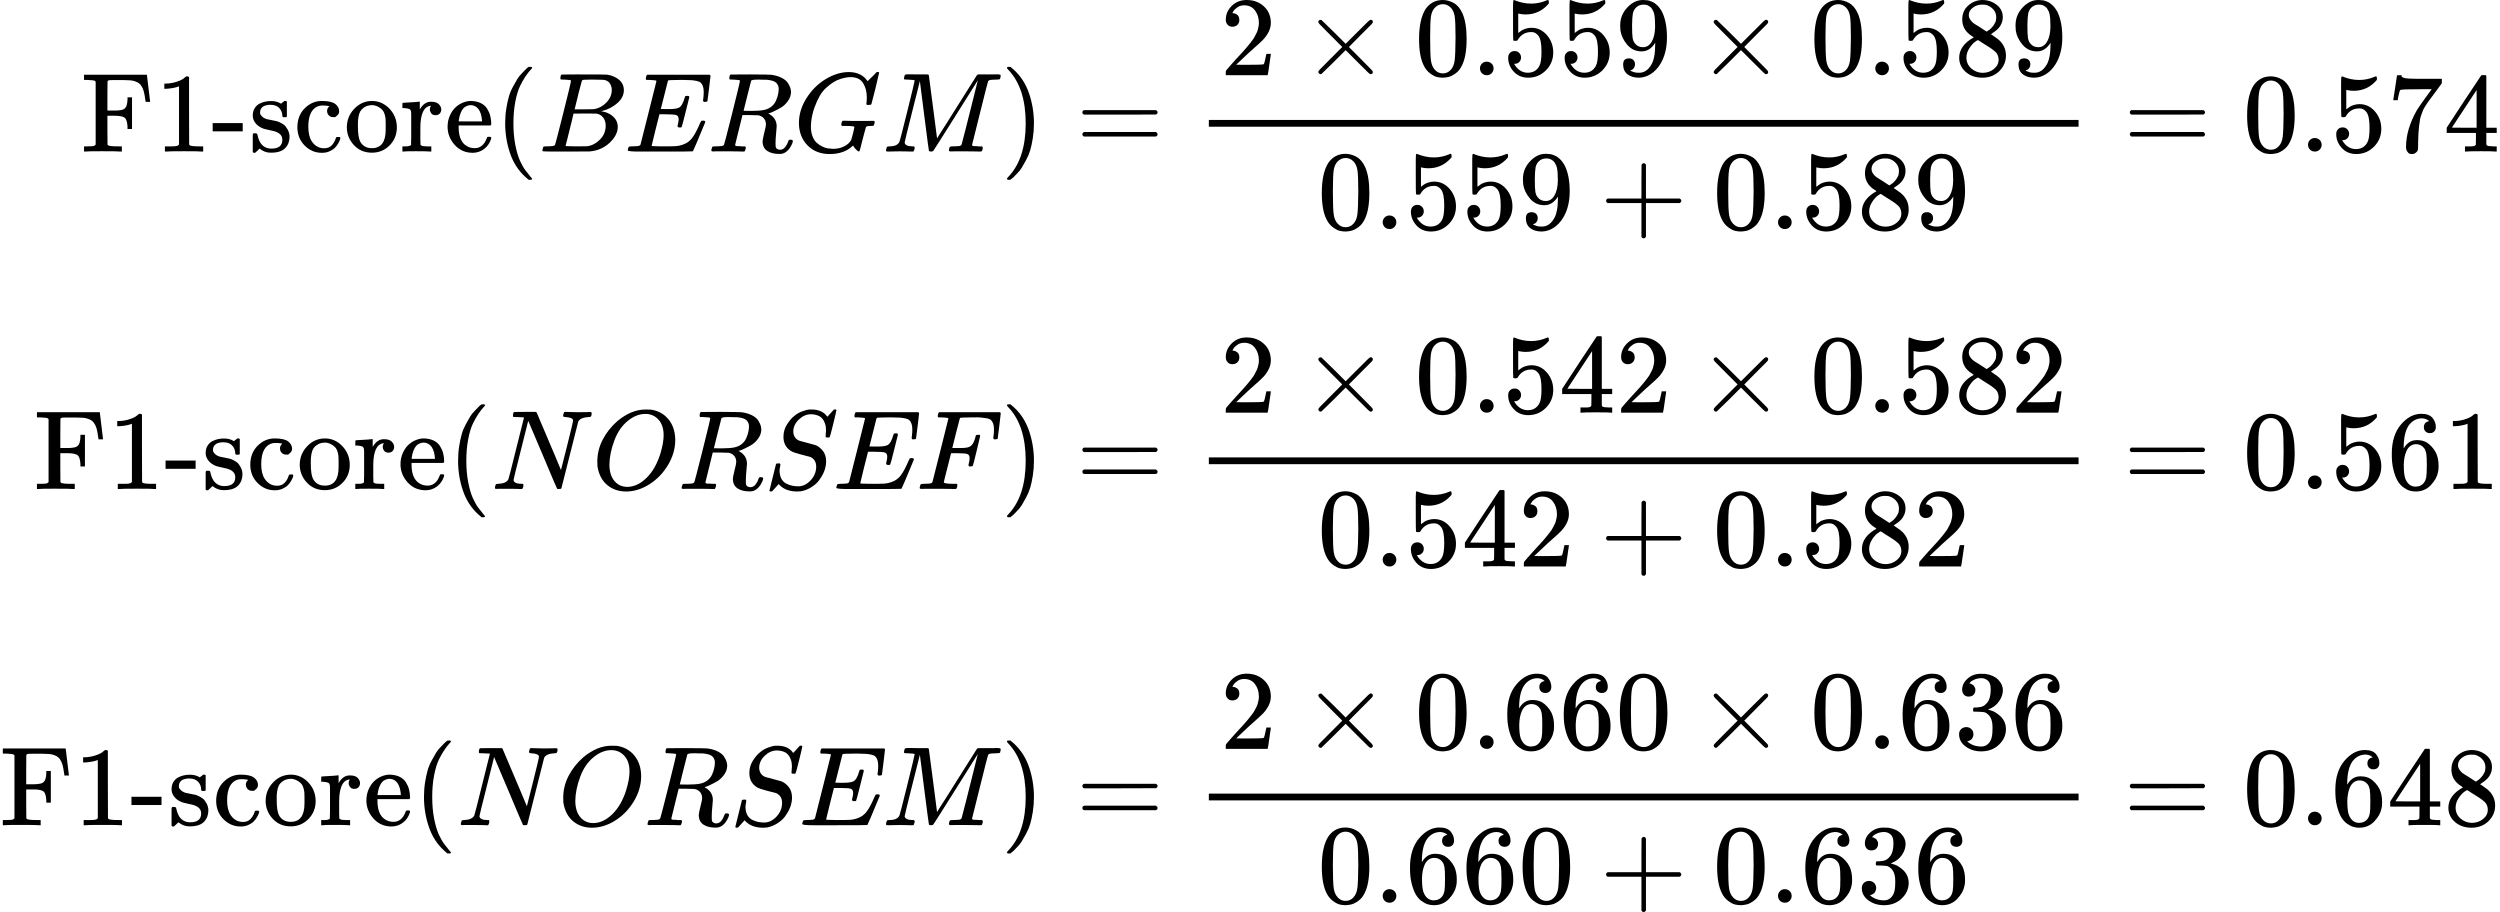 <?xml version="1.0" encoding="UTF-8" standalone="no" ?>
<svg xmlns="http://www.w3.org/2000/svg" width="350.567px" height="127.883px" viewBox="0 -4287.5 22136 8075" xmlns:xlink="http://www.w3.org/1999/xlink" style=""><defs><path id="MJX-425-TEX-N-46" d="M128 619Q121 626 117 628T101 631T58 634H25V680H582V676Q584 670 596 560T610 444V440H570V444Q563 493 561 501Q555 538 543 563T516 601T477 622T431 631T374 633H334H286Q252 633 244 631T233 621Q232 619 232 490V363H284Q287 363 303 363T327 364T349 367T372 373T389 385Q407 403 410 459V480H450V200H410V221Q407 276 389 296Q381 303 371 307T348 313T327 316T303 317T284 317H232V189L233 61Q240 54 245 52T270 48T333 46H360V0H348Q324 3 182 3Q51 3 36 0H25V46H58Q100 47 109 49T128 61V619Z"></path><path id="MJX-425-TEX-N-31" d="M213 578L200 573Q186 568 160 563T102 556H83V602H102Q149 604 189 617T245 641T273 663Q275 666 285 666Q294 666 302 660V361L303 61Q310 54 315 52T339 48T401 46H427V0H416Q395 3 257 3Q121 3 100 0H88V46H114Q136 46 152 46T177 47T193 50T201 52T207 57T213 61V578Z"></path><path id="MJX-425-TEX-N-2D" d="M11 179V252H277V179H11Z"></path><path id="MJX-425-TEX-N-73" d="M295 316Q295 356 268 385T190 414Q154 414 128 401Q98 382 98 349Q97 344 98 336T114 312T157 287Q175 282 201 278T245 269T277 256Q294 248 310 236T342 195T359 133Q359 71 321 31T198 -10H190Q138 -10 94 26L86 19L77 10Q71 4 65 -1L54 -11H46H42Q39 -11 33 -5V74V132Q33 153 35 157T45 162H54Q66 162 70 158T75 146T82 119T101 77Q136 26 198 26Q295 26 295 104Q295 133 277 151Q257 175 194 187T111 210Q75 227 54 256T33 318Q33 357 50 384T93 424T143 442T187 447H198Q238 447 268 432L283 424L292 431Q302 440 314 448H322H326Q329 448 335 442V310L329 304H301Q295 310 295 316Z"></path><path id="MJX-425-TEX-N-63" d="M370 305T349 305T313 320T297 358Q297 381 312 396Q317 401 317 402T307 404Q281 408 258 408Q209 408 178 376Q131 329 131 219Q131 137 162 90Q203 29 272 29Q313 29 338 55T374 117Q376 125 379 127T395 129H409Q415 123 415 120Q415 116 411 104T395 71T366 33T318 2T249 -11Q163 -11 99 53T34 214Q34 318 99 383T250 448T370 421T404 357Q404 334 387 320Z"></path><path id="MJX-425-TEX-N-6F" d="M28 214Q28 309 93 378T250 448Q340 448 405 380T471 215Q471 120 407 55T250 -10Q153 -10 91 57T28 214ZM250 30Q372 30 372 193V225V250Q372 272 371 288T364 326T348 362T317 390T268 410Q263 411 252 411Q222 411 195 399Q152 377 139 338T126 246V226Q126 130 145 91Q177 30 250 30Z"></path><path id="MJX-425-TEX-N-72" d="M36 46H50Q89 46 97 60V68Q97 77 97 91T98 122T98 161T98 203Q98 234 98 269T98 328L97 351Q94 370 83 376T38 385H20V408Q20 431 22 431L32 432Q42 433 60 434T96 436Q112 437 131 438T160 441T171 442H174V373Q213 441 271 441H277Q322 441 343 419T364 373Q364 352 351 337T313 322Q288 322 276 338T263 372Q263 381 265 388T270 400T273 405Q271 407 250 401Q234 393 226 386Q179 341 179 207V154Q179 141 179 127T179 101T180 81T180 66V61Q181 59 183 57T188 54T193 51T200 49T207 48T216 47T225 47T235 46T245 46H276V0H267Q249 3 140 3Q37 3 28 0H20V46H36Z"></path><path id="MJX-425-TEX-N-65" d="M28 218Q28 273 48 318T98 391T163 433T229 448Q282 448 320 430T378 380T406 316T415 245Q415 238 408 231H126V216Q126 68 226 36Q246 30 270 30Q312 30 342 62Q359 79 369 104L379 128Q382 131 395 131H398Q415 131 415 121Q415 117 412 108Q393 53 349 21T250 -11Q155 -11 92 58T28 218ZM333 275Q322 403 238 411H236Q228 411 220 410T195 402T166 381T143 340T127 274V267H333V275Z"></path><path id="MJX-425-TEX-N-28" d="M94 250Q94 319 104 381T127 488T164 576T202 643T244 695T277 729T302 750H315H319Q333 750 333 741Q333 738 316 720T275 667T226 581T184 443T167 250T184 58T225 -81T274 -167T316 -220T333 -241Q333 -250 318 -250H315H302L274 -226Q180 -141 137 -14T94 250Z"></path><path id="MJX-425-TEX-I-42" d="M231 637Q204 637 199 638T194 649Q194 676 205 682Q206 683 335 683Q594 683 608 681Q671 671 713 636T756 544Q756 480 698 429T565 360L555 357Q619 348 660 311T702 219Q702 146 630 78T453 1Q446 0 242 0Q42 0 39 2Q35 5 35 10Q35 17 37 24Q42 43 47 45Q51 46 62 46H68Q95 46 128 49Q142 52 147 61Q150 65 219 339T288 628Q288 635 231 637ZM649 544Q649 574 634 600T585 634Q578 636 493 637Q473 637 451 637T416 636H403Q388 635 384 626Q382 622 352 506Q352 503 351 500L320 374H401Q482 374 494 376Q554 386 601 434T649 544ZM595 229Q595 273 572 302T512 336Q506 337 429 337Q311 337 310 336Q310 334 293 263T258 122L240 52Q240 48 252 48T333 46Q422 46 429 47Q491 54 543 105T595 229Z"></path><path id="MJX-425-TEX-I-45" d="M492 213Q472 213 472 226Q472 230 477 250T482 285Q482 316 461 323T364 330H312Q311 328 277 192T243 52Q243 48 254 48T334 46Q428 46 458 48T518 61Q567 77 599 117T670 248Q680 270 683 272Q690 274 698 274Q718 274 718 261Q613 7 608 2Q605 0 322 0H133Q31 0 31 11Q31 13 34 25Q38 41 42 43T65 46Q92 46 125 49Q139 52 144 61Q146 66 215 342T285 622Q285 629 281 629Q273 632 228 634H197Q191 640 191 642T193 659Q197 676 203 680H757Q764 676 764 669Q764 664 751 557T737 447Q735 440 717 440H705Q698 445 698 453L701 476Q704 500 704 528Q704 558 697 578T678 609T643 625T596 632T532 634H485Q397 633 392 631Q388 629 386 622Q385 619 355 499T324 377Q347 376 372 376H398Q464 376 489 391T534 472Q538 488 540 490T557 493Q562 493 565 493T570 492T572 491T574 487T577 483L544 351Q511 218 508 216Q505 213 492 213Z"></path><path id="MJX-425-TEX-I-52" d="M230 637Q203 637 198 638T193 649Q193 676 204 682Q206 683 378 683Q550 682 564 680Q620 672 658 652T712 606T733 563T739 529Q739 484 710 445T643 385T576 351T538 338L545 333Q612 295 612 223Q612 212 607 162T602 80V71Q602 53 603 43T614 25T640 16Q668 16 686 38T712 85Q717 99 720 102T735 105Q755 105 755 93Q755 75 731 36Q693 -21 641 -21H632Q571 -21 531 4T487 82Q487 109 502 166T517 239Q517 290 474 313Q459 320 449 321T378 323H309L277 193Q244 61 244 59Q244 55 245 54T252 50T269 48T302 46H333Q339 38 339 37T336 19Q332 6 326 0H311Q275 2 180 2Q146 2 117 2T71 2T50 1Q33 1 33 10Q33 12 36 24Q41 43 46 45Q50 46 61 46H67Q94 46 127 49Q141 52 146 61Q149 65 218 339T287 628Q287 635 230 637ZM630 554Q630 586 609 608T523 636Q521 636 500 636T462 637H440Q393 637 386 627Q385 624 352 494T319 361Q319 360 388 360Q466 361 492 367Q556 377 592 426Q608 449 619 486T630 554Z"></path><path id="MJX-425-TEX-I-47" d="M50 252Q50 367 117 473T286 641T490 704Q580 704 633 653Q642 643 648 636T656 626L657 623Q660 623 684 649Q691 655 699 663T715 679T725 690L740 705H746Q760 705 760 698Q760 694 728 561Q692 422 692 421Q690 416 687 415T669 413H653Q647 419 647 422Q647 423 648 429T650 449T651 481Q651 552 619 605T510 659Q492 659 471 656T418 643T357 615T294 567T236 496T189 394T158 260Q156 242 156 221Q156 173 170 136T206 79T256 45T308 28T353 24Q407 24 452 47T514 106Q517 114 529 161T541 214Q541 222 528 224T468 227H431Q425 233 425 235T427 254Q431 267 437 273H454Q494 271 594 271Q634 271 659 271T695 272T707 272Q721 272 721 263Q721 261 719 249Q714 230 709 228Q706 227 694 227Q674 227 653 224Q646 221 643 215T629 164Q620 131 614 108Q589 6 586 3Q584 1 581 1Q571 1 553 21T530 52Q530 53 528 52T522 47Q448 -22 322 -22Q201 -22 126 55T50 252Z"></path><path id="MJX-425-TEX-I-4D" d="M289 629Q289 635 232 637Q208 637 201 638T194 648Q194 649 196 659Q197 662 198 666T199 671T201 676T203 679T207 681T212 683T220 683T232 684Q238 684 262 684T307 683Q386 683 398 683T414 678Q415 674 451 396L487 117L510 154Q534 190 574 254T662 394Q837 673 839 675Q840 676 842 678T846 681L852 683H948Q965 683 988 683T1017 684Q1051 684 1051 673Q1051 668 1048 656T1045 643Q1041 637 1008 637Q968 636 957 634T939 623Q936 618 867 340T797 59Q797 55 798 54T805 50T822 48T855 46H886Q892 37 892 35Q892 19 885 5Q880 0 869 0Q864 0 828 1T736 2Q675 2 644 2T609 1Q592 1 592 11Q592 13 594 25Q598 41 602 43T625 46Q652 46 685 49Q699 52 704 61Q706 65 742 207T813 490T848 631L654 322Q458 10 453 5Q451 4 449 3Q444 0 433 0Q418 0 415 7Q413 11 374 317L335 624L267 354Q200 88 200 79Q206 46 272 46H282Q288 41 289 37T286 19Q282 3 278 1Q274 0 267 0Q265 0 255 0T221 1T157 2Q127 2 95 1T58 0Q43 0 39 2T35 11Q35 13 38 25T43 40Q45 46 65 46Q135 46 154 86Q158 92 223 354T289 629Z"></path><path id="MJX-425-TEX-N-29" d="M60 749L64 750Q69 750 74 750H86L114 726Q208 641 251 514T294 250Q294 182 284 119T261 12T224 -76T186 -143T145 -194T113 -227T90 -246Q87 -249 86 -250H74Q66 -250 63 -250T58 -247T55 -238Q56 -237 66 -225Q221 -64 221 250T66 725Q56 737 55 738Q55 746 60 749Z"></path><path id="MJX-425-TEX-N-3D" d="M56 347Q56 360 70 367H707Q722 359 722 347Q722 336 708 328L390 327H72Q56 332 56 347ZM56 153Q56 168 72 173H708Q722 163 722 153Q722 140 707 133H70Q56 140 56 153Z"></path><path id="MJX-425-TEX-N-32" d="M109 429Q82 429 66 447T50 491Q50 562 103 614T235 666Q326 666 387 610T449 465Q449 422 429 383T381 315T301 241Q265 210 201 149L142 93L218 92Q375 92 385 97Q392 99 409 186V189H449V186Q448 183 436 95T421 3V0H50V19V31Q50 38 56 46T86 81Q115 113 136 137Q145 147 170 174T204 211T233 244T261 278T284 308T305 340T320 369T333 401T340 431T343 464Q343 527 309 573T212 619Q179 619 154 602T119 569T109 550Q109 549 114 549Q132 549 151 535T170 489Q170 464 154 447T109 429Z"></path><path id="MJX-425-TEX-N-D7" d="M630 29Q630 9 609 9Q604 9 587 25T493 118L389 222L284 117Q178 13 175 11Q171 9 168 9Q160 9 154 15T147 29Q147 36 161 51T255 146L359 250L255 354Q174 435 161 449T147 471Q147 480 153 485T168 490Q173 490 175 489Q178 487 284 383L389 278L493 382Q570 459 587 475T609 491Q630 491 630 471Q630 464 620 453T522 355L418 250L522 145Q606 61 618 48T630 29Z"></path><path id="MJX-425-TEX-N-30" d="M96 585Q152 666 249 666Q297 666 345 640T423 548Q460 465 460 320Q460 165 417 83Q397 41 362 16T301 -15T250 -22Q224 -22 198 -16T137 16T82 83Q39 165 39 320Q39 494 96 585ZM321 597Q291 629 250 629Q208 629 178 597Q153 571 145 525T137 333Q137 175 145 125T181 46Q209 16 250 16Q290 16 318 46Q347 76 354 130T362 333Q362 478 354 524T321 597Z"></path><path id="MJX-425-TEX-N-2E" d="M78 60Q78 84 95 102T138 120Q162 120 180 104T199 61Q199 36 182 18T139 0T96 17T78 60Z"></path><path id="MJX-425-TEX-N-35" d="M164 157Q164 133 148 117T109 101H102Q148 22 224 22Q294 22 326 82Q345 115 345 210Q345 313 318 349Q292 382 260 382H254Q176 382 136 314Q132 307 129 306T114 304Q97 304 95 310Q93 314 93 485V614Q93 664 98 664Q100 666 102 666Q103 666 123 658T178 642T253 634Q324 634 389 662Q397 666 402 666Q410 666 410 648V635Q328 538 205 538Q174 538 149 544L139 546V374Q158 388 169 396T205 412T256 420Q337 420 393 355T449 201Q449 109 385 44T229 -22Q148 -22 99 32T50 154Q50 178 61 192T84 210T107 214Q132 214 148 197T164 157Z"></path><path id="MJX-425-TEX-N-39" d="M352 287Q304 211 232 211Q154 211 104 270T44 396Q42 412 42 436V444Q42 537 111 606Q171 666 243 666Q245 666 249 666T257 665H261Q273 665 286 663T323 651T370 619T413 560Q456 472 456 334Q456 194 396 97Q361 41 312 10T208 -22Q147 -22 108 7T68 93T121 149Q143 149 158 135T173 96Q173 78 164 65T148 49T135 44L131 43Q131 41 138 37T164 27T206 22H212Q272 22 313 86Q352 142 352 280V287ZM244 248Q292 248 321 297T351 430Q351 508 343 542Q341 552 337 562T323 588T293 615T246 625Q208 625 181 598Q160 576 154 546T147 441Q147 358 152 329T172 282Q197 248 244 248Z"></path><path id="MJX-425-TEX-N-38" d="M70 417T70 494T124 618T248 666Q319 666 374 624T429 515Q429 485 418 459T392 417T361 389T335 371T324 363L338 354Q352 344 366 334T382 323Q457 264 457 174Q457 95 399 37T249 -22Q159 -22 101 29T43 155Q43 263 172 335L154 348Q133 361 127 368Q70 417 70 494ZM286 386L292 390Q298 394 301 396T311 403T323 413T334 425T345 438T355 454T364 471T369 491T371 513Q371 556 342 586T275 624Q268 625 242 625Q201 625 165 599T128 534Q128 511 141 492T167 463T217 431Q224 426 228 424L286 386ZM250 21Q308 21 350 55T392 137Q392 154 387 169T375 194T353 216T330 234T301 253T274 270Q260 279 244 289T218 306L210 311Q204 311 181 294T133 239T107 157Q107 98 150 60T250 21Z"></path><path id="MJX-425-TEX-N-2B" d="M56 237T56 250T70 270H369V420L370 570Q380 583 389 583Q402 583 409 568V270H707Q722 262 722 250T707 230H409V-68Q401 -82 391 -82H389H387Q375 -82 369 -68V230H70Q56 237 56 250Z"></path><path id="MJX-425-TEX-N-37" d="M55 458Q56 460 72 567L88 674Q88 676 108 676H128V672Q128 662 143 655T195 646T364 644H485V605L417 512Q408 500 387 472T360 435T339 403T319 367T305 330T292 284T284 230T278 162T275 80Q275 66 275 52T274 28V19Q270 2 255 -10T221 -22Q210 -22 200 -19T179 0T168 40Q168 198 265 368Q285 400 349 489L395 552H302Q128 552 119 546Q113 543 108 522T98 479L95 458V455H55V458Z"></path><path id="MJX-425-TEX-N-34" d="M462 0Q444 3 333 3Q217 3 199 0H190V46H221Q241 46 248 46T265 48T279 53T286 61Q287 63 287 115V165H28V211L179 442Q332 674 334 675Q336 677 355 677H373L379 671V211H471V165H379V114Q379 73 379 66T385 54Q393 47 442 46H471V0H462ZM293 211V545L74 212L183 211H293Z"></path><path id="MJX-425-TEX-I-4E" d="M234 637Q231 637 226 637Q201 637 196 638T191 649Q191 676 202 682Q204 683 299 683Q376 683 387 683T401 677Q612 181 616 168L670 381Q723 592 723 606Q723 633 659 637Q635 637 635 648Q635 650 637 660Q641 676 643 679T653 683Q656 683 684 682T767 680Q817 680 843 681T873 682Q888 682 888 672Q888 650 880 642Q878 637 858 637Q787 633 769 597L620 7Q618 0 599 0Q585 0 582 2Q579 5 453 305L326 604L261 344Q196 88 196 79Q201 46 268 46H278Q284 41 284 38T282 19Q278 6 272 0H259Q228 2 151 2Q123 2 100 2T63 2T46 1Q31 1 31 10Q31 14 34 26T39 40Q41 46 62 46Q130 49 150 85Q154 91 221 362L289 634Q287 635 234 637Z"></path><path id="MJX-425-TEX-I-4F" d="M740 435Q740 320 676 213T511 42T304 -22Q207 -22 138 35T51 201Q50 209 50 244Q50 346 98 438T227 601Q351 704 476 704Q514 704 524 703Q621 689 680 617T740 435ZM637 476Q637 565 591 615T476 665Q396 665 322 605Q242 542 200 428T157 216Q157 126 200 73T314 19Q404 19 485 98T608 313Q637 408 637 476Z"></path><path id="MJX-425-TEX-I-53" d="M308 24Q367 24 416 76T466 197Q466 260 414 284Q308 311 278 321T236 341Q176 383 176 462Q176 523 208 573T273 648Q302 673 343 688T407 704H418H425Q521 704 564 640Q565 640 577 653T603 682T623 704Q624 704 627 704T632 705Q645 705 645 698T617 577T585 459T569 456Q549 456 549 465Q549 471 550 475Q550 478 551 494T553 520Q553 554 544 579T526 616T501 641Q465 662 419 662Q362 662 313 616T263 510Q263 480 278 458T319 427Q323 425 389 408T456 390Q490 379 522 342T554 242Q554 216 546 186Q541 164 528 137T492 78T426 18T332 -20Q320 -22 298 -22Q199 -22 144 33L134 44L106 13Q83 -14 78 -18T65 -22Q52 -22 52 -14Q52 -11 110 221Q112 227 130 227H143Q149 221 149 216Q149 214 148 207T144 186T142 153Q144 114 160 87T203 47T255 29T308 24Z"></path><path id="MJX-425-TEX-I-46" d="M48 1Q31 1 31 11Q31 13 34 25Q38 41 42 43T65 46Q92 46 125 49Q139 52 144 61Q146 66 215 342T285 622Q285 629 281 629Q273 632 228 634H197Q191 640 191 642T193 659Q197 676 203 680H742Q749 676 749 669Q749 664 736 557T722 447Q720 440 702 440H690Q683 445 683 453Q683 454 686 477T689 530Q689 560 682 579T663 610T626 626T575 633T503 634H480Q398 633 393 631Q388 629 386 623Q385 622 352 492L320 363H375Q378 363 398 363T426 364T448 367T472 374T489 386Q502 398 511 419T524 457T529 475Q532 480 548 480H560Q567 475 567 470Q567 467 536 339T502 207Q500 200 482 200H470Q463 206 463 212Q463 215 468 234T473 274Q473 303 453 310T364 317H309L277 190Q245 66 245 60Q245 46 334 46H359Q365 40 365 39T363 19Q359 6 353 0H336Q295 2 185 2Q120 2 86 2T48 1Z"></path><path id="MJX-425-TEX-N-36" d="M42 313Q42 476 123 571T303 666Q372 666 402 630T432 550Q432 525 418 510T379 495Q356 495 341 509T326 548Q326 592 373 601Q351 623 311 626Q240 626 194 566Q147 500 147 364L148 360Q153 366 156 373Q197 433 263 433H267Q313 433 348 414Q372 400 396 374T435 317Q456 268 456 210V192Q456 169 451 149Q440 90 387 34T253 -22Q225 -22 199 -14T143 16T92 75T56 172T42 313ZM257 397Q227 397 205 380T171 335T154 278T148 216Q148 133 160 97T198 39Q222 21 251 21Q302 21 329 59Q342 77 347 104T352 209Q352 289 347 316T329 361Q302 397 257 397Z"></path><path id="MJX-425-TEX-N-33" d="M127 463Q100 463 85 480T69 524Q69 579 117 622T233 665Q268 665 277 664Q351 652 390 611T430 522Q430 470 396 421T302 350L299 348Q299 347 308 345T337 336T375 315Q457 262 457 175Q457 96 395 37T238 -22Q158 -22 100 21T42 130Q42 158 60 175T105 193Q133 193 151 175T169 130Q169 119 166 110T159 94T148 82T136 74T126 70T118 67L114 66Q165 21 238 21Q293 21 321 74Q338 107 338 175V195Q338 290 274 322Q259 328 213 329L171 330L168 332Q166 335 166 348Q166 366 174 366Q202 366 232 371Q266 376 294 413T322 525V533Q322 590 287 612Q265 626 240 626Q208 626 181 615T143 592T132 580H135Q138 579 143 578T153 573T165 566T175 555T183 540T186 520Q186 498 172 481T127 463Z"></path></defs><g stroke="currentColor" fill="currentColor" stroke-width="0" transform="matrix(1 0 0 -1 0 0)"><g data-mml-node="math"><g data-mml-node="mtable"><g data-mml-node="mtr" transform="translate(0, 2945.5)"><g data-mml-node="mtd" transform="translate(719, 0)"><g data-mml-node="mtext"><use xlink:href="#MJX-425-TEX-N-46"></use><use xlink:href="#MJX-425-TEX-N-31" transform="translate(653, 0)"></use><use xlink:href="#MJX-425-TEX-N-2D" transform="translate(1153, 0)"></use><use xlink:href="#MJX-425-TEX-N-73" transform="translate(1486, 0)"></use><use xlink:href="#MJX-425-TEX-N-63" transform="translate(1880, 0)"></use><use xlink:href="#MJX-425-TEX-N-6F" transform="translate(2324, 0)"></use><use xlink:href="#MJX-425-TEX-N-72" transform="translate(2824, 0)"></use><use xlink:href="#MJX-425-TEX-N-65" transform="translate(3216, 0)"></use></g><g data-mml-node="mo" transform="translate(3660, 0)"><use xlink:href="#MJX-425-TEX-N-28"></use></g><g data-mml-node="mi" transform="translate(4049, 0)"><use xlink:href="#MJX-425-TEX-I-42"></use></g><g data-mml-node="mi" transform="translate(4808, 0)"><use xlink:href="#MJX-425-TEX-I-45"></use></g><g data-mml-node="mi" transform="translate(5546, 0)"><use xlink:href="#MJX-425-TEX-I-52"></use></g><g data-mml-node="mi" transform="translate(6305, 0)"><use xlink:href="#MJX-425-TEX-I-47"></use></g><g data-mml-node="mi" transform="translate(7091, 0)"><use xlink:href="#MJX-425-TEX-I-4D"></use></g><g data-mml-node="mo" transform="translate(8142, 0)"><use xlink:href="#MJX-425-TEX-N-29"></use></g></g><g data-mml-node="mtd" transform="translate(9250, 0)"><g data-mml-node="mi"></g><g data-mml-node="mo" transform="translate(277.8, 0)"><use xlink:href="#MJX-425-TEX-N-3D"></use></g></g><g data-mml-node="mtd" transform="translate(10583.6, 0)"><g data-mml-node="mfrac"><g data-mml-node="mrow" transform="translate(220, 676)"><g data-mml-node="mn"><use xlink:href="#MJX-425-TEX-N-32"></use></g><g data-mml-node="mo" transform="translate(722.2, 0)"><use xlink:href="#MJX-425-TEX-N-D7"></use></g><g data-mml-node="mn" transform="translate(1722.4, 0)"><use xlink:href="#MJX-425-TEX-N-30"></use><use xlink:href="#MJX-425-TEX-N-2E" transform="translate(500, 0)"></use><use xlink:href="#MJX-425-TEX-N-35" transform="translate(778, 0)"></use><use xlink:href="#MJX-425-TEX-N-35" transform="translate(1278, 0)"></use><use xlink:href="#MJX-425-TEX-N-39" transform="translate(1778, 0)"></use></g><g data-mml-node="mo" transform="translate(4222.7, 0)"><use xlink:href="#MJX-425-TEX-N-D7"></use></g><g data-mml-node="mn" transform="translate(5222.9, 0)"><use xlink:href="#MJX-425-TEX-N-30"></use><use xlink:href="#MJX-425-TEX-N-2E" transform="translate(500, 0)"></use><use xlink:href="#MJX-425-TEX-N-35" transform="translate(778, 0)"></use><use xlink:href="#MJX-425-TEX-N-38" transform="translate(1278, 0)"></use><use xlink:href="#MJX-425-TEX-N-39" transform="translate(1778, 0)"></use></g></g><g data-mml-node="mrow" transform="translate(1081.2, -686)"><g data-mml-node="mn"><use xlink:href="#MJX-425-TEX-N-30"></use><use xlink:href="#MJX-425-TEX-N-2E" transform="translate(500, 0)"></use><use xlink:href="#MJX-425-TEX-N-35" transform="translate(778, 0)"></use><use xlink:href="#MJX-425-TEX-N-35" transform="translate(1278, 0)"></use><use xlink:href="#MJX-425-TEX-N-39" transform="translate(1778, 0)"></use></g><g data-mml-node="mo" transform="translate(2500.2, 0)"><use xlink:href="#MJX-425-TEX-N-2B"></use></g><g data-mml-node="mn" transform="translate(3500.4, 0)"><use xlink:href="#MJX-425-TEX-N-30"></use><use xlink:href="#MJX-425-TEX-N-2E" transform="translate(500, 0)"></use><use xlink:href="#MJX-425-TEX-N-35" transform="translate(778, 0)"></use><use xlink:href="#MJX-425-TEX-N-38" transform="translate(1278, 0)"></use><use xlink:href="#MJX-425-TEX-N-39" transform="translate(1778, 0)"></use></g></g><rect width="7700.9" height="60" x="120" y="220"></rect></g><g data-mml-node="mo" transform="translate(8218.7, 0)"><use xlink:href="#MJX-425-TEX-N-3D"></use></g><g data-mml-node="mn" transform="translate(9274.4, 0)"><use xlink:href="#MJX-425-TEX-N-30"></use><use xlink:href="#MJX-425-TEX-N-2E" transform="translate(500, 0)"></use><use xlink:href="#MJX-425-TEX-N-35" transform="translate(778, 0)"></use><use xlink:href="#MJX-425-TEX-N-37" transform="translate(1278, 0)"></use><use xlink:href="#MJX-425-TEX-N-34" transform="translate(1778, 0)"></use></g></g></g><g data-mml-node="mtr" transform="translate(0, -42.5)"><g data-mml-node="mtd" transform="translate(302, 0)"><g data-mml-node="mtext"><use xlink:href="#MJX-425-TEX-N-46"></use><use xlink:href="#MJX-425-TEX-N-31" transform="translate(653, 0)"></use><use xlink:href="#MJX-425-TEX-N-2D" transform="translate(1153, 0)"></use><use xlink:href="#MJX-425-TEX-N-73" transform="translate(1486, 0)"></use><use xlink:href="#MJX-425-TEX-N-63" transform="translate(1880, 0)"></use><use xlink:href="#MJX-425-TEX-N-6F" transform="translate(2324, 0)"></use><use xlink:href="#MJX-425-TEX-N-72" transform="translate(2824, 0)"></use><use xlink:href="#MJX-425-TEX-N-65" transform="translate(3216, 0)"></use></g><g data-mml-node="mo" transform="translate(3660, 0)"><use xlink:href="#MJX-425-TEX-N-28"></use></g><g data-mml-node="mi" transform="translate(4049, 0)"><use xlink:href="#MJX-425-TEX-I-4E"></use></g><g data-mml-node="mi" transform="translate(4937, 0)"><use xlink:href="#MJX-425-TEX-I-4F"></use></g><g data-mml-node="mi" transform="translate(5700, 0)"><use xlink:href="#MJX-425-TEX-I-52"></use></g><g data-mml-node="mi" transform="translate(6459, 0)"><use xlink:href="#MJX-425-TEX-I-53"></use></g><g data-mml-node="mi" transform="translate(7072, 0)"><use xlink:href="#MJX-425-TEX-I-45"></use></g><g data-mml-node="mi" transform="translate(7810, 0)"><use xlink:href="#MJX-425-TEX-I-46"></use></g><g data-mml-node="mo" transform="translate(8559, 0)"><use xlink:href="#MJX-425-TEX-N-29"></use></g></g><g data-mml-node="mtd" transform="translate(9250, 0)"><g data-mml-node="mi"></g><g data-mml-node="mo" transform="translate(277.8, 0)"><use xlink:href="#MJX-425-TEX-N-3D"></use></g></g><g data-mml-node="mtd" transform="translate(10583.6, 0)"><g data-mml-node="mfrac"><g data-mml-node="mrow" transform="translate(220, 676)"><g data-mml-node="mn"><use xlink:href="#MJX-425-TEX-N-32"></use></g><g data-mml-node="mo" transform="translate(722.2, 0)"><use xlink:href="#MJX-425-TEX-N-D7"></use></g><g data-mml-node="mn" transform="translate(1722.4, 0)"><use xlink:href="#MJX-425-TEX-N-30"></use><use xlink:href="#MJX-425-TEX-N-2E" transform="translate(500, 0)"></use><use xlink:href="#MJX-425-TEX-N-35" transform="translate(778, 0)"></use><use xlink:href="#MJX-425-TEX-N-34" transform="translate(1278, 0)"></use><use xlink:href="#MJX-425-TEX-N-32" transform="translate(1778, 0)"></use></g><g data-mml-node="mo" transform="translate(4222.7, 0)"><use xlink:href="#MJX-425-TEX-N-D7"></use></g><g data-mml-node="mn" transform="translate(5222.9, 0)"><use xlink:href="#MJX-425-TEX-N-30"></use><use xlink:href="#MJX-425-TEX-N-2E" transform="translate(500, 0)"></use><use xlink:href="#MJX-425-TEX-N-35" transform="translate(778, 0)"></use><use xlink:href="#MJX-425-TEX-N-38" transform="translate(1278, 0)"></use><use xlink:href="#MJX-425-TEX-N-32" transform="translate(1778, 0)"></use></g></g><g data-mml-node="mrow" transform="translate(1081.2, -686)"><g data-mml-node="mn"><use xlink:href="#MJX-425-TEX-N-30"></use><use xlink:href="#MJX-425-TEX-N-2E" transform="translate(500, 0)"></use><use xlink:href="#MJX-425-TEX-N-35" transform="translate(778, 0)"></use><use xlink:href="#MJX-425-TEX-N-34" transform="translate(1278, 0)"></use><use xlink:href="#MJX-425-TEX-N-32" transform="translate(1778, 0)"></use></g><g data-mml-node="mo" transform="translate(2500.2, 0)"><use xlink:href="#MJX-425-TEX-N-2B"></use></g><g data-mml-node="mn" transform="translate(3500.4, 0)"><use xlink:href="#MJX-425-TEX-N-30"></use><use xlink:href="#MJX-425-TEX-N-2E" transform="translate(500, 0)"></use><use xlink:href="#MJX-425-TEX-N-35" transform="translate(778, 0)"></use><use xlink:href="#MJX-425-TEX-N-38" transform="translate(1278, 0)"></use><use xlink:href="#MJX-425-TEX-N-32" transform="translate(1778, 0)"></use></g></g><rect width="7700.9" height="60" x="120" y="220"></rect></g><g data-mml-node="mo" transform="translate(8218.7, 0)"><use xlink:href="#MJX-425-TEX-N-3D"></use></g><g data-mml-node="mn" transform="translate(9274.4, 0)"><use xlink:href="#MJX-425-TEX-N-30"></use><use xlink:href="#MJX-425-TEX-N-2E" transform="translate(500, 0)"></use><use xlink:href="#MJX-425-TEX-N-35" transform="translate(778, 0)"></use><use xlink:href="#MJX-425-TEX-N-36" transform="translate(1278, 0)"></use><use xlink:href="#MJX-425-TEX-N-31" transform="translate(1778, 0)"></use></g></g></g><g data-mml-node="mtr" transform="translate(0, -3019.5)"><g data-mml-node="mtd"><g data-mml-node="mtext"><use xlink:href="#MJX-425-TEX-N-46"></use><use xlink:href="#MJX-425-TEX-N-31" transform="translate(653, 0)"></use><use xlink:href="#MJX-425-TEX-N-2D" transform="translate(1153, 0)"></use><use xlink:href="#MJX-425-TEX-N-73" transform="translate(1486, 0)"></use><use xlink:href="#MJX-425-TEX-N-63" transform="translate(1880, 0)"></use><use xlink:href="#MJX-425-TEX-N-6F" transform="translate(2324, 0)"></use><use xlink:href="#MJX-425-TEX-N-72" transform="translate(2824, 0)"></use><use xlink:href="#MJX-425-TEX-N-65" transform="translate(3216, 0)"></use></g><g data-mml-node="mo" transform="translate(3660, 0)"><use xlink:href="#MJX-425-TEX-N-28"></use></g><g data-mml-node="mi" transform="translate(4049, 0)"><use xlink:href="#MJX-425-TEX-I-4E"></use></g><g data-mml-node="mi" transform="translate(4937, 0)"><use xlink:href="#MJX-425-TEX-I-4F"></use></g><g data-mml-node="mi" transform="translate(5700, 0)"><use xlink:href="#MJX-425-TEX-I-52"></use></g><g data-mml-node="mi" transform="translate(6459, 0)"><use xlink:href="#MJX-425-TEX-I-53"></use></g><g data-mml-node="mi" transform="translate(7072, 0)"><use xlink:href="#MJX-425-TEX-I-45"></use></g><g data-mml-node="mi" transform="translate(7810, 0)"><use xlink:href="#MJX-425-TEX-I-4D"></use></g><g data-mml-node="mo" transform="translate(8861, 0)"><use xlink:href="#MJX-425-TEX-N-29"></use></g></g><g data-mml-node="mtd" transform="translate(9250, 0)"><g data-mml-node="mi"></g><g data-mml-node="mo" transform="translate(277.8, 0)"><use xlink:href="#MJX-425-TEX-N-3D"></use></g></g><g data-mml-node="mtd" transform="translate(10583.6, 0)"><g data-mml-node="mfrac"><g data-mml-node="mrow" transform="translate(220, 676)"><g data-mml-node="mn"><use xlink:href="#MJX-425-TEX-N-32"></use></g><g data-mml-node="mo" transform="translate(722.2, 0)"><use xlink:href="#MJX-425-TEX-N-D7"></use></g><g data-mml-node="mn" transform="translate(1722.4, 0)"><use xlink:href="#MJX-425-TEX-N-30"></use><use xlink:href="#MJX-425-TEX-N-2E" transform="translate(500, 0)"></use><use xlink:href="#MJX-425-TEX-N-36" transform="translate(778, 0)"></use><use xlink:href="#MJX-425-TEX-N-36" transform="translate(1278, 0)"></use><use xlink:href="#MJX-425-TEX-N-30" transform="translate(1778, 0)"></use></g><g data-mml-node="mo" transform="translate(4222.7, 0)"><use xlink:href="#MJX-425-TEX-N-D7"></use></g><g data-mml-node="mn" transform="translate(5222.9, 0)"><use xlink:href="#MJX-425-TEX-N-30"></use><use xlink:href="#MJX-425-TEX-N-2E" transform="translate(500, 0)"></use><use xlink:href="#MJX-425-TEX-N-36" transform="translate(778, 0)"></use><use xlink:href="#MJX-425-TEX-N-33" transform="translate(1278, 0)"></use><use xlink:href="#MJX-425-TEX-N-36" transform="translate(1778, 0)"></use></g></g><g data-mml-node="mrow" transform="translate(1081.2, -686)"><g data-mml-node="mn"><use xlink:href="#MJX-425-TEX-N-30"></use><use xlink:href="#MJX-425-TEX-N-2E" transform="translate(500, 0)"></use><use xlink:href="#MJX-425-TEX-N-36" transform="translate(778, 0)"></use><use xlink:href="#MJX-425-TEX-N-36" transform="translate(1278, 0)"></use><use xlink:href="#MJX-425-TEX-N-30" transform="translate(1778, 0)"></use></g><g data-mml-node="mo" transform="translate(2500.2, 0)"><use xlink:href="#MJX-425-TEX-N-2B"></use></g><g data-mml-node="mn" transform="translate(3500.4, 0)"><use xlink:href="#MJX-425-TEX-N-30"></use><use xlink:href="#MJX-425-TEX-N-2E" transform="translate(500, 0)"></use><use xlink:href="#MJX-425-TEX-N-36" transform="translate(778, 0)"></use><use xlink:href="#MJX-425-TEX-N-33" transform="translate(1278, 0)"></use><use xlink:href="#MJX-425-TEX-N-36" transform="translate(1778, 0)"></use></g></g><rect width="7700.9" height="60" x="120" y="220"></rect></g><g data-mml-node="mo" transform="translate(8218.7, 0)"><use xlink:href="#MJX-425-TEX-N-3D"></use></g><g data-mml-node="mn" transform="translate(9274.4, 0)"><use xlink:href="#MJX-425-TEX-N-30"></use><use xlink:href="#MJX-425-TEX-N-2E" transform="translate(500, 0)"></use><use xlink:href="#MJX-425-TEX-N-36" transform="translate(778, 0)"></use><use xlink:href="#MJX-425-TEX-N-34" transform="translate(1278, 0)"></use><use xlink:href="#MJX-425-TEX-N-38" transform="translate(1778, 0)"></use></g></g></g></g></g></g></svg>